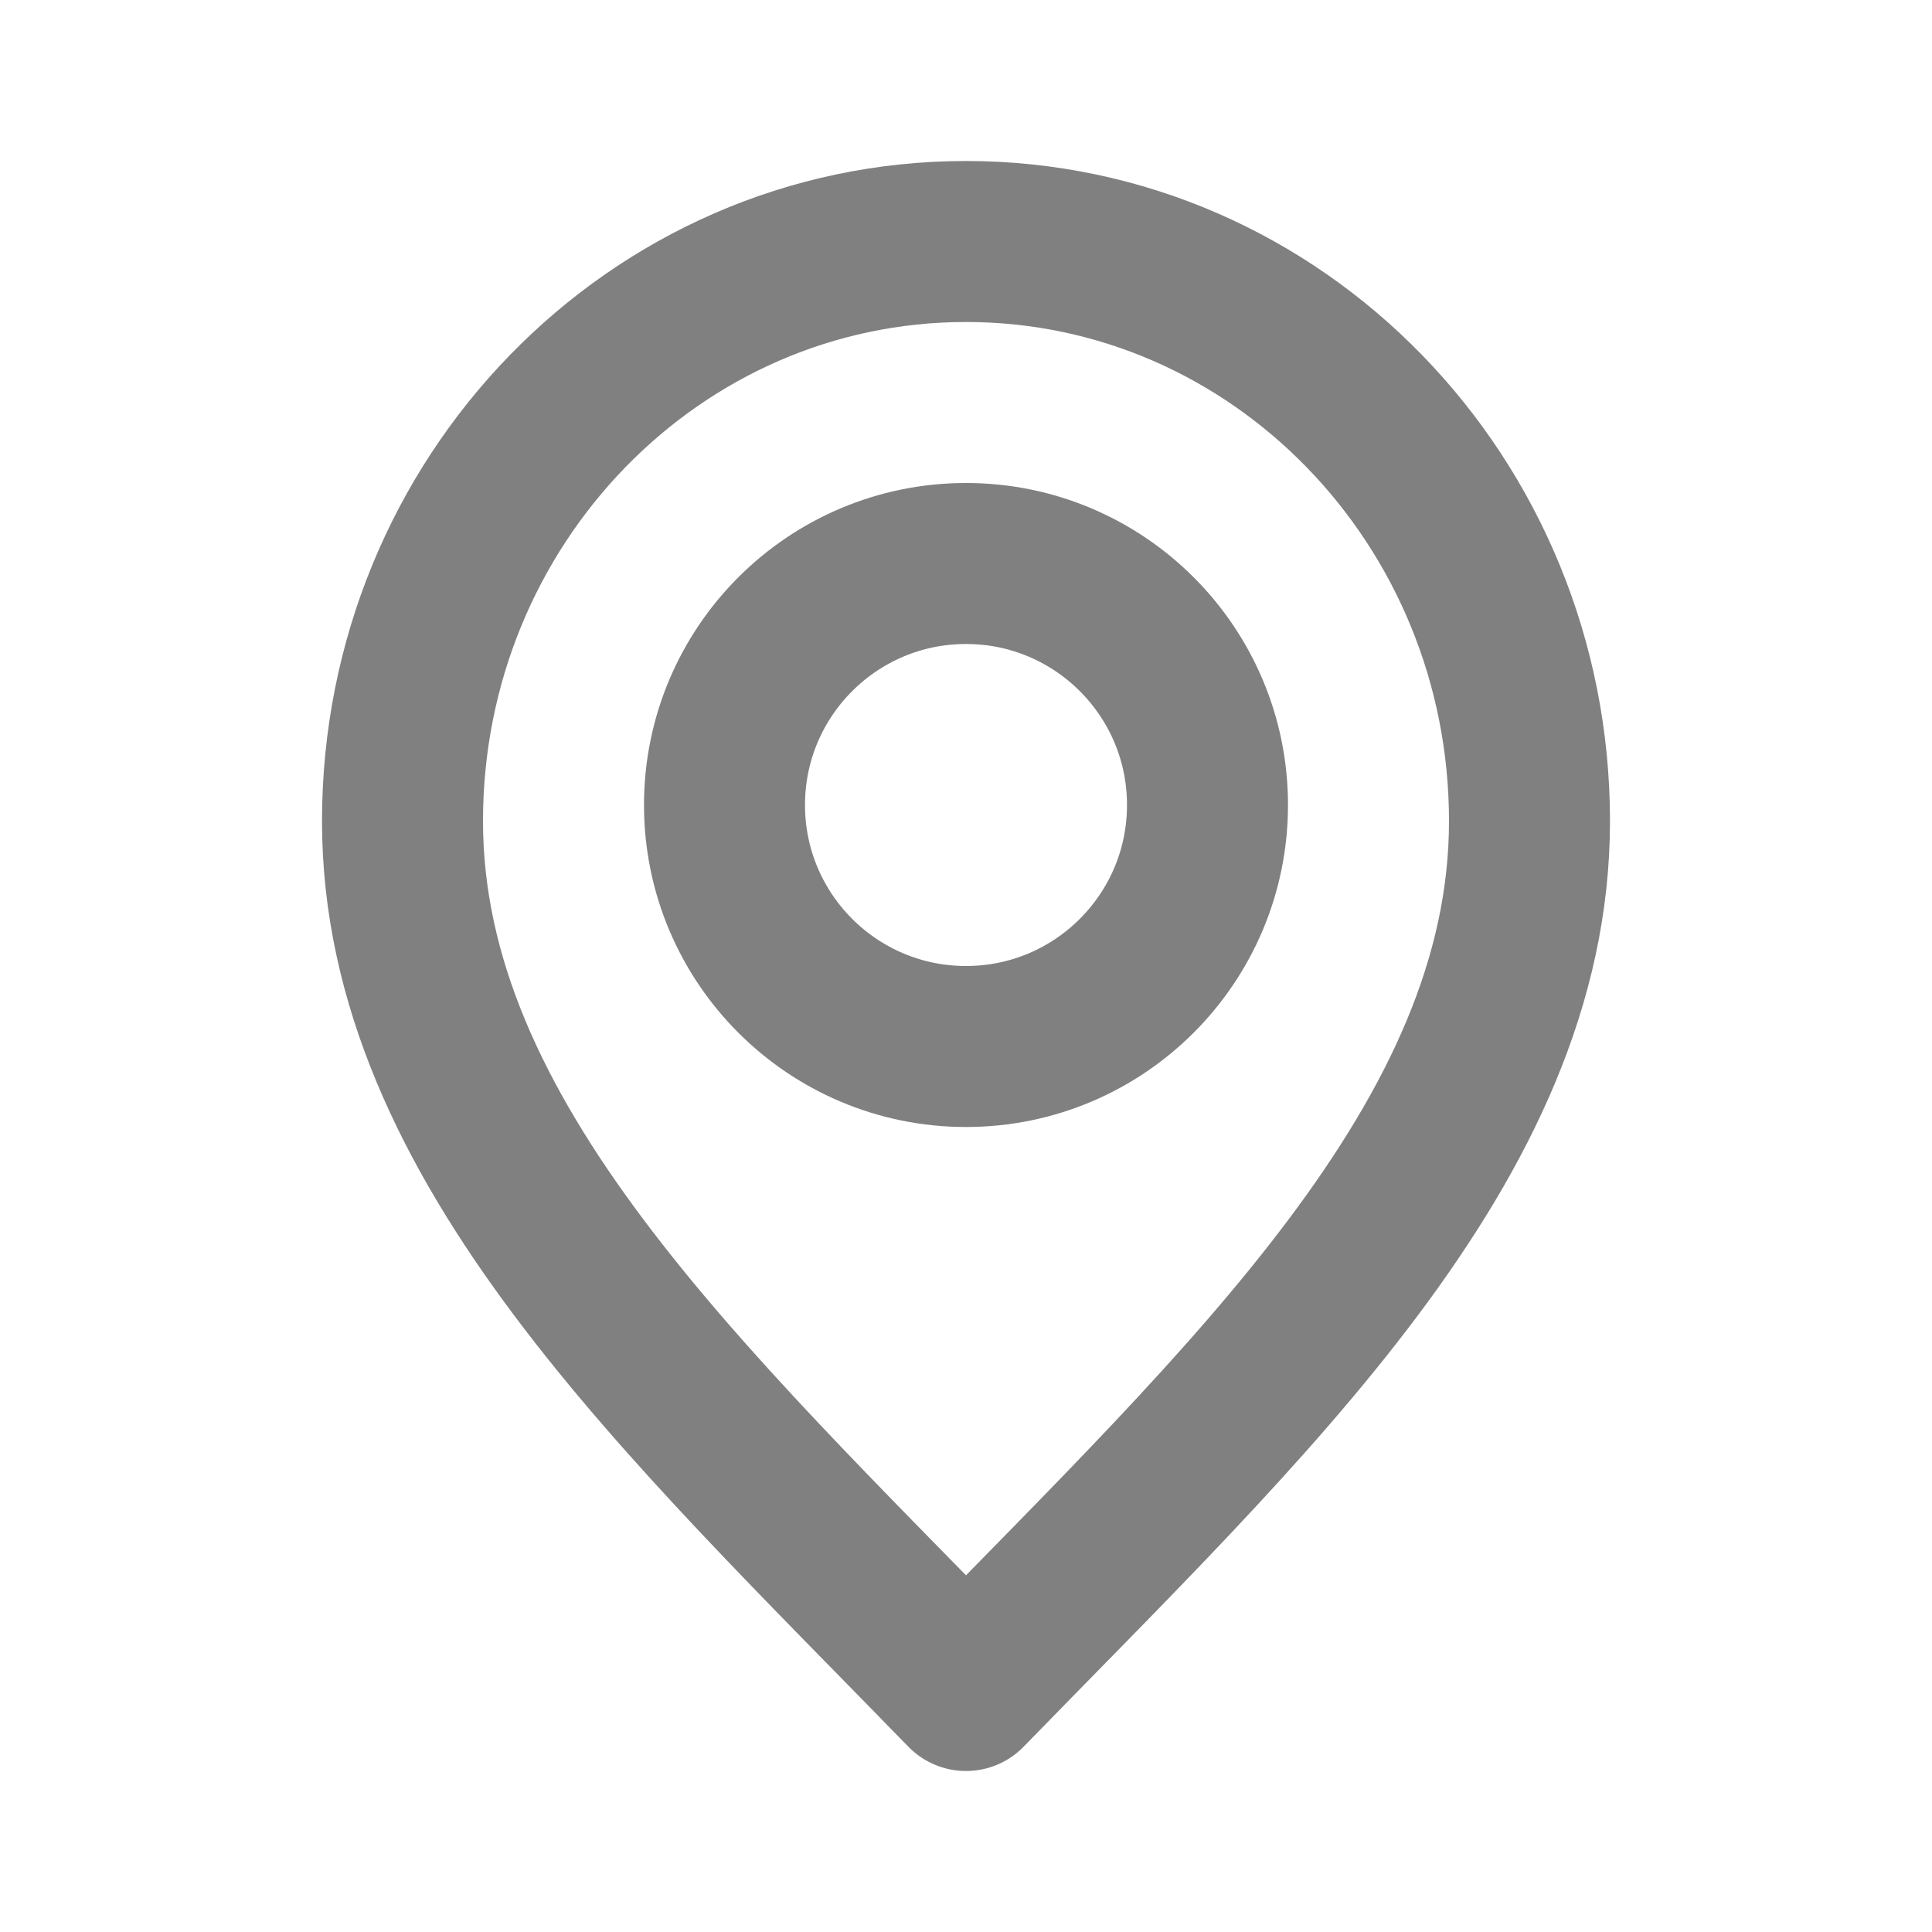 <svg width="24" height="24" viewBox="0 0 800 800" fill="none"
    xmlns="http://www.w3.org/2000/svg">
    <path d="M400 700C516.667 580 633.333 472.547 633.333 340C633.333 207.452 528.867 100 400 100C271.134 100 166.667 207.452 166.667 340C166.667 472.547 283.333 580 400 700Z" stroke="grey" stroke-width="66.667" stroke-linecap="round" stroke-linejoin="round" />
    <path d="M400 433.333C455.23 433.333 500 388.563 500 333.333C500 278.105 455.23 233.333 400 233.333C344.77 233.333 300 278.105 300 333.333C300 388.563 344.77 433.333 400 433.333Z" stroke="grey" stroke-width="66.667" stroke-linecap="round" stroke-linejoin="round" />
</svg>